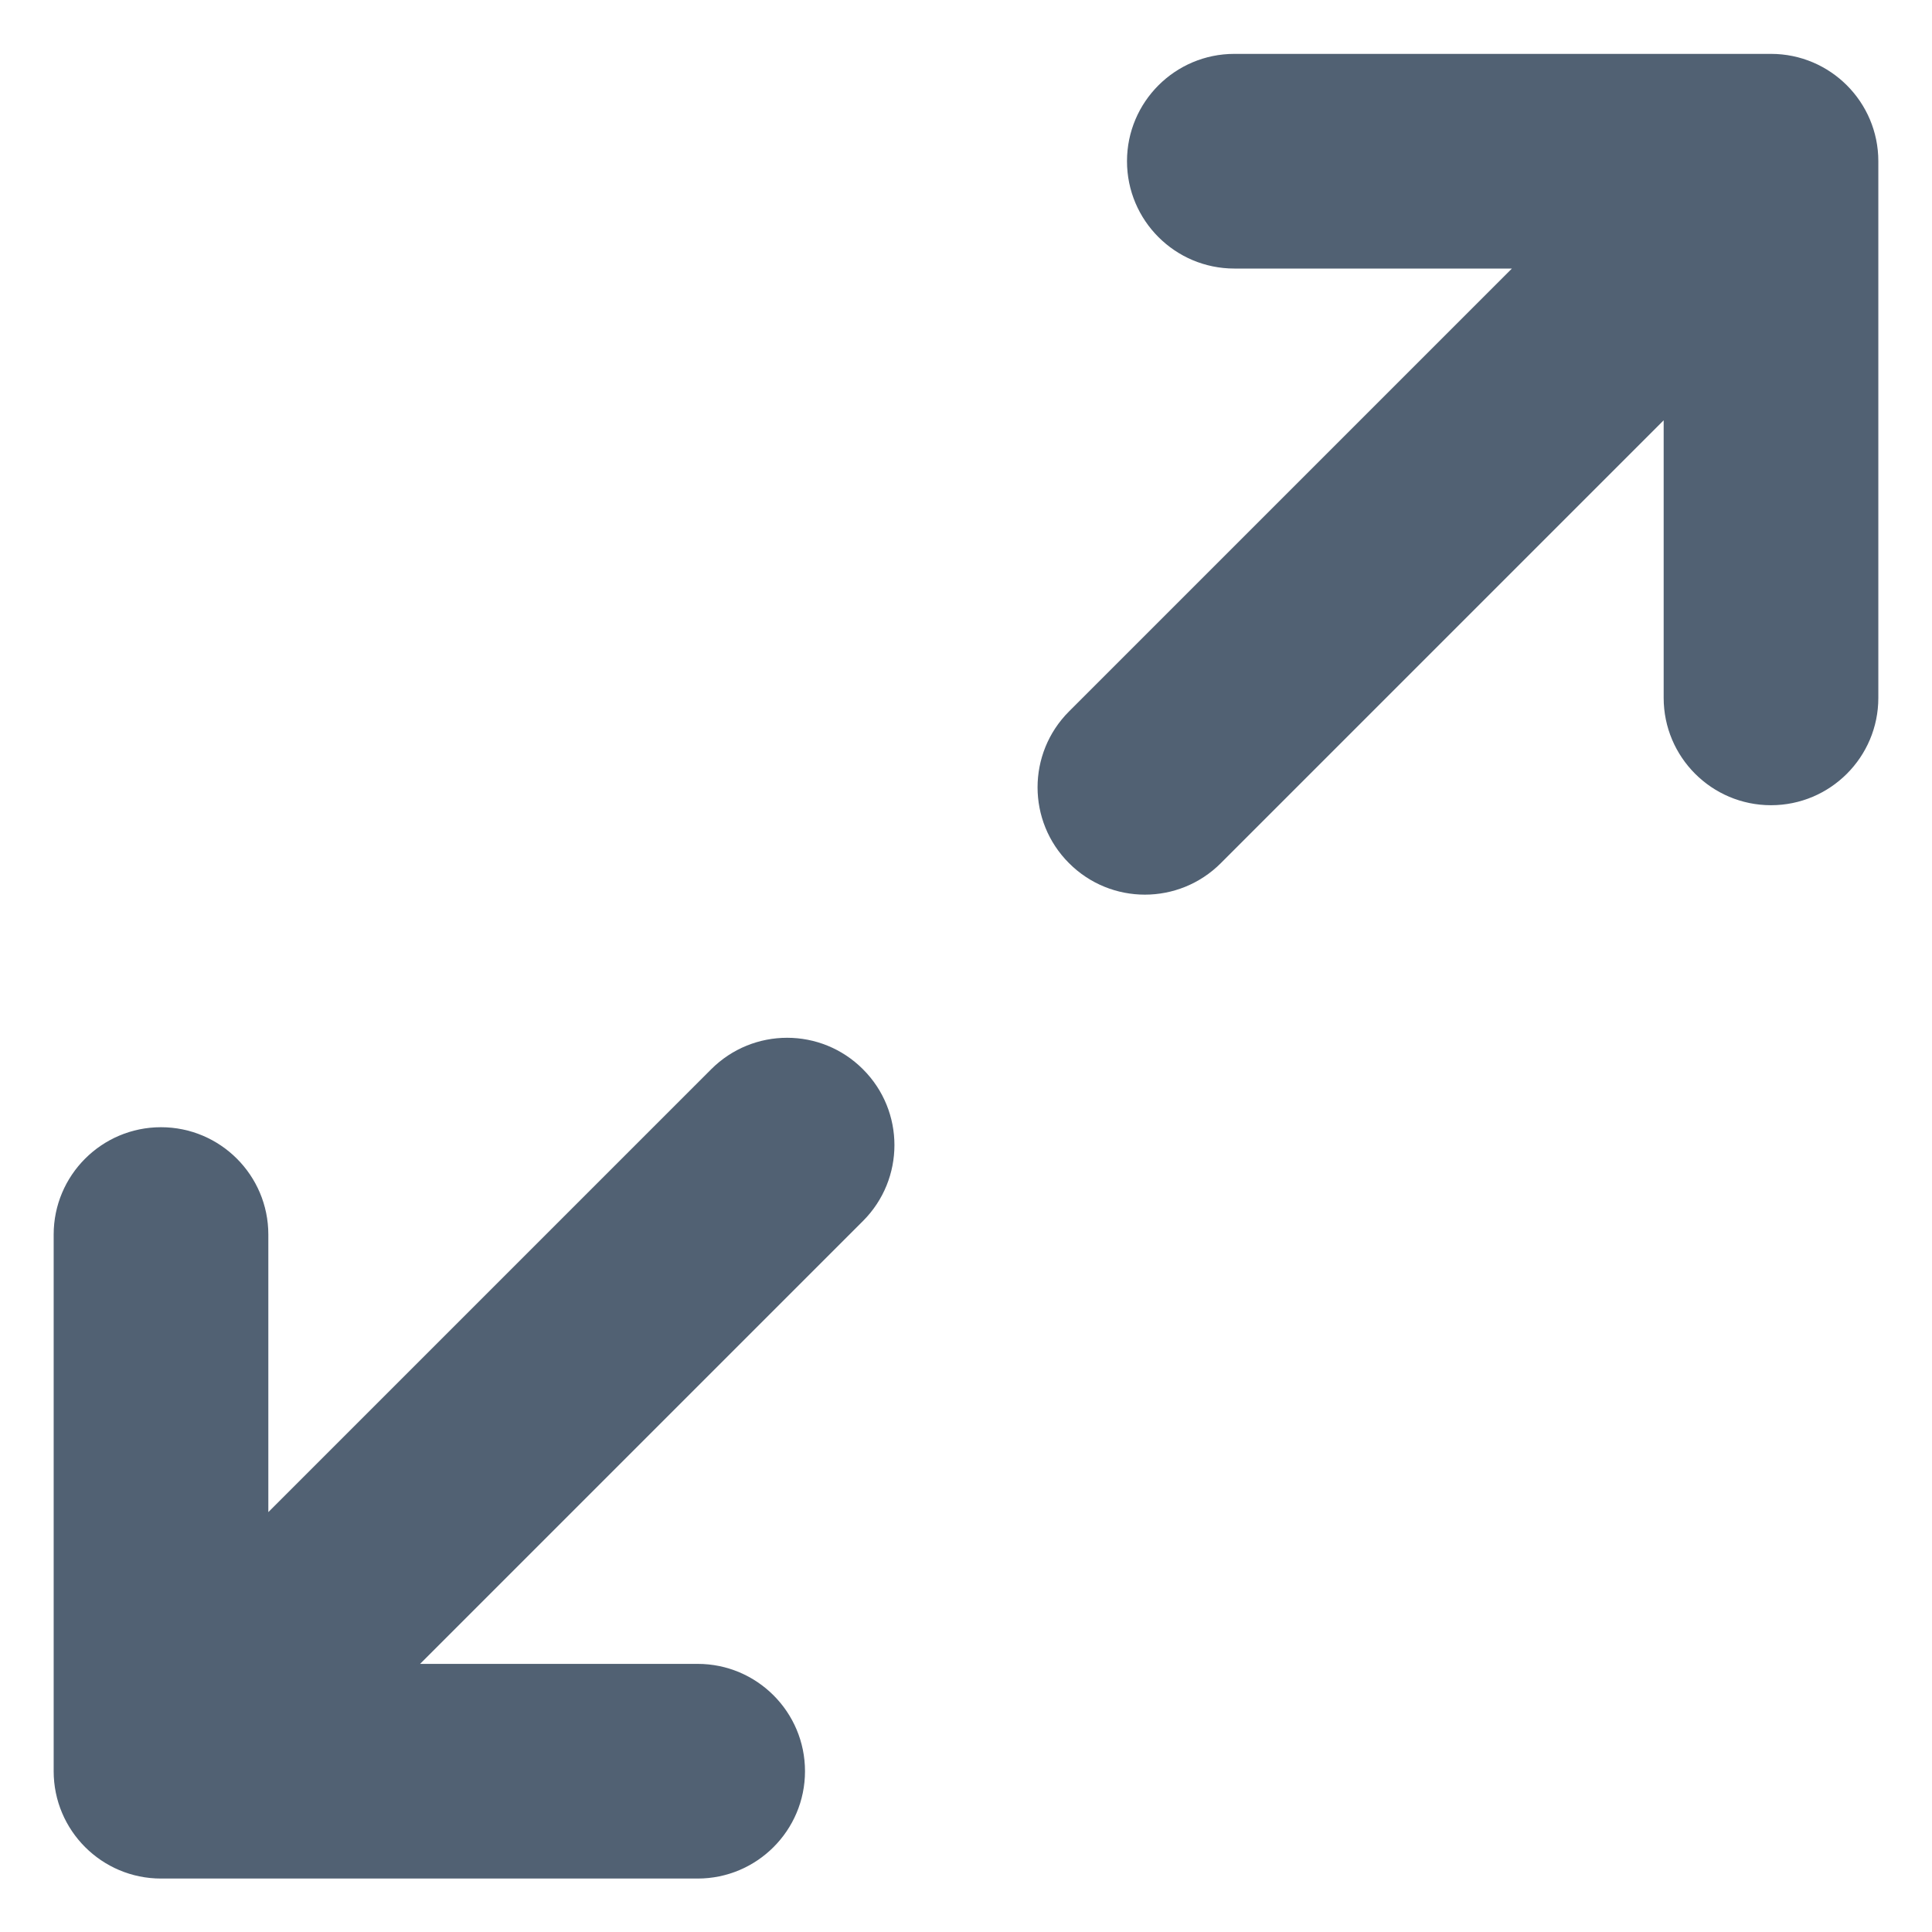 <svg width="18" height="18" viewBox="0 0 18 18" fill="none" xmlns="http://www.w3.org/2000/svg">
<path fill-rule="evenodd" clip-rule="evenodd" d="M11.5 0.502C10.948 0.502 10.5 0.95 10.5 1.502C10.5 2.054 10.948 2.502 11.5 2.502H14.086L9.96 6.628C9.569 7.019 9.569 7.652 9.96 8.042C10.35 8.433 10.983 8.433 11.374 8.042L15.5 3.916V6.502C15.5 7.054 15.948 7.502 16.5 7.502C17.052 7.502 17.5 7.054 17.5 6.502V1.502C17.5 0.95 17.052 0.502 16.5 0.502H11.5ZM8.04 11.376C8.431 10.985 8.431 10.352 8.04 9.962C7.65 9.571 7.017 9.571 6.626 9.962L2.5 14.088V11.502C2.5 10.95 2.052 10.502 1.5 10.502C0.948 10.502 0.5 10.95 0.5 11.502V16.502C0.5 17.054 0.948 17.502 1.5 17.502H6.5C7.052 17.502 7.5 17.054 7.5 16.502C7.5 15.95 7.052 15.502 6.5 15.502H3.914L8.04 11.376Z" fill="#516173"/>
</svg>
